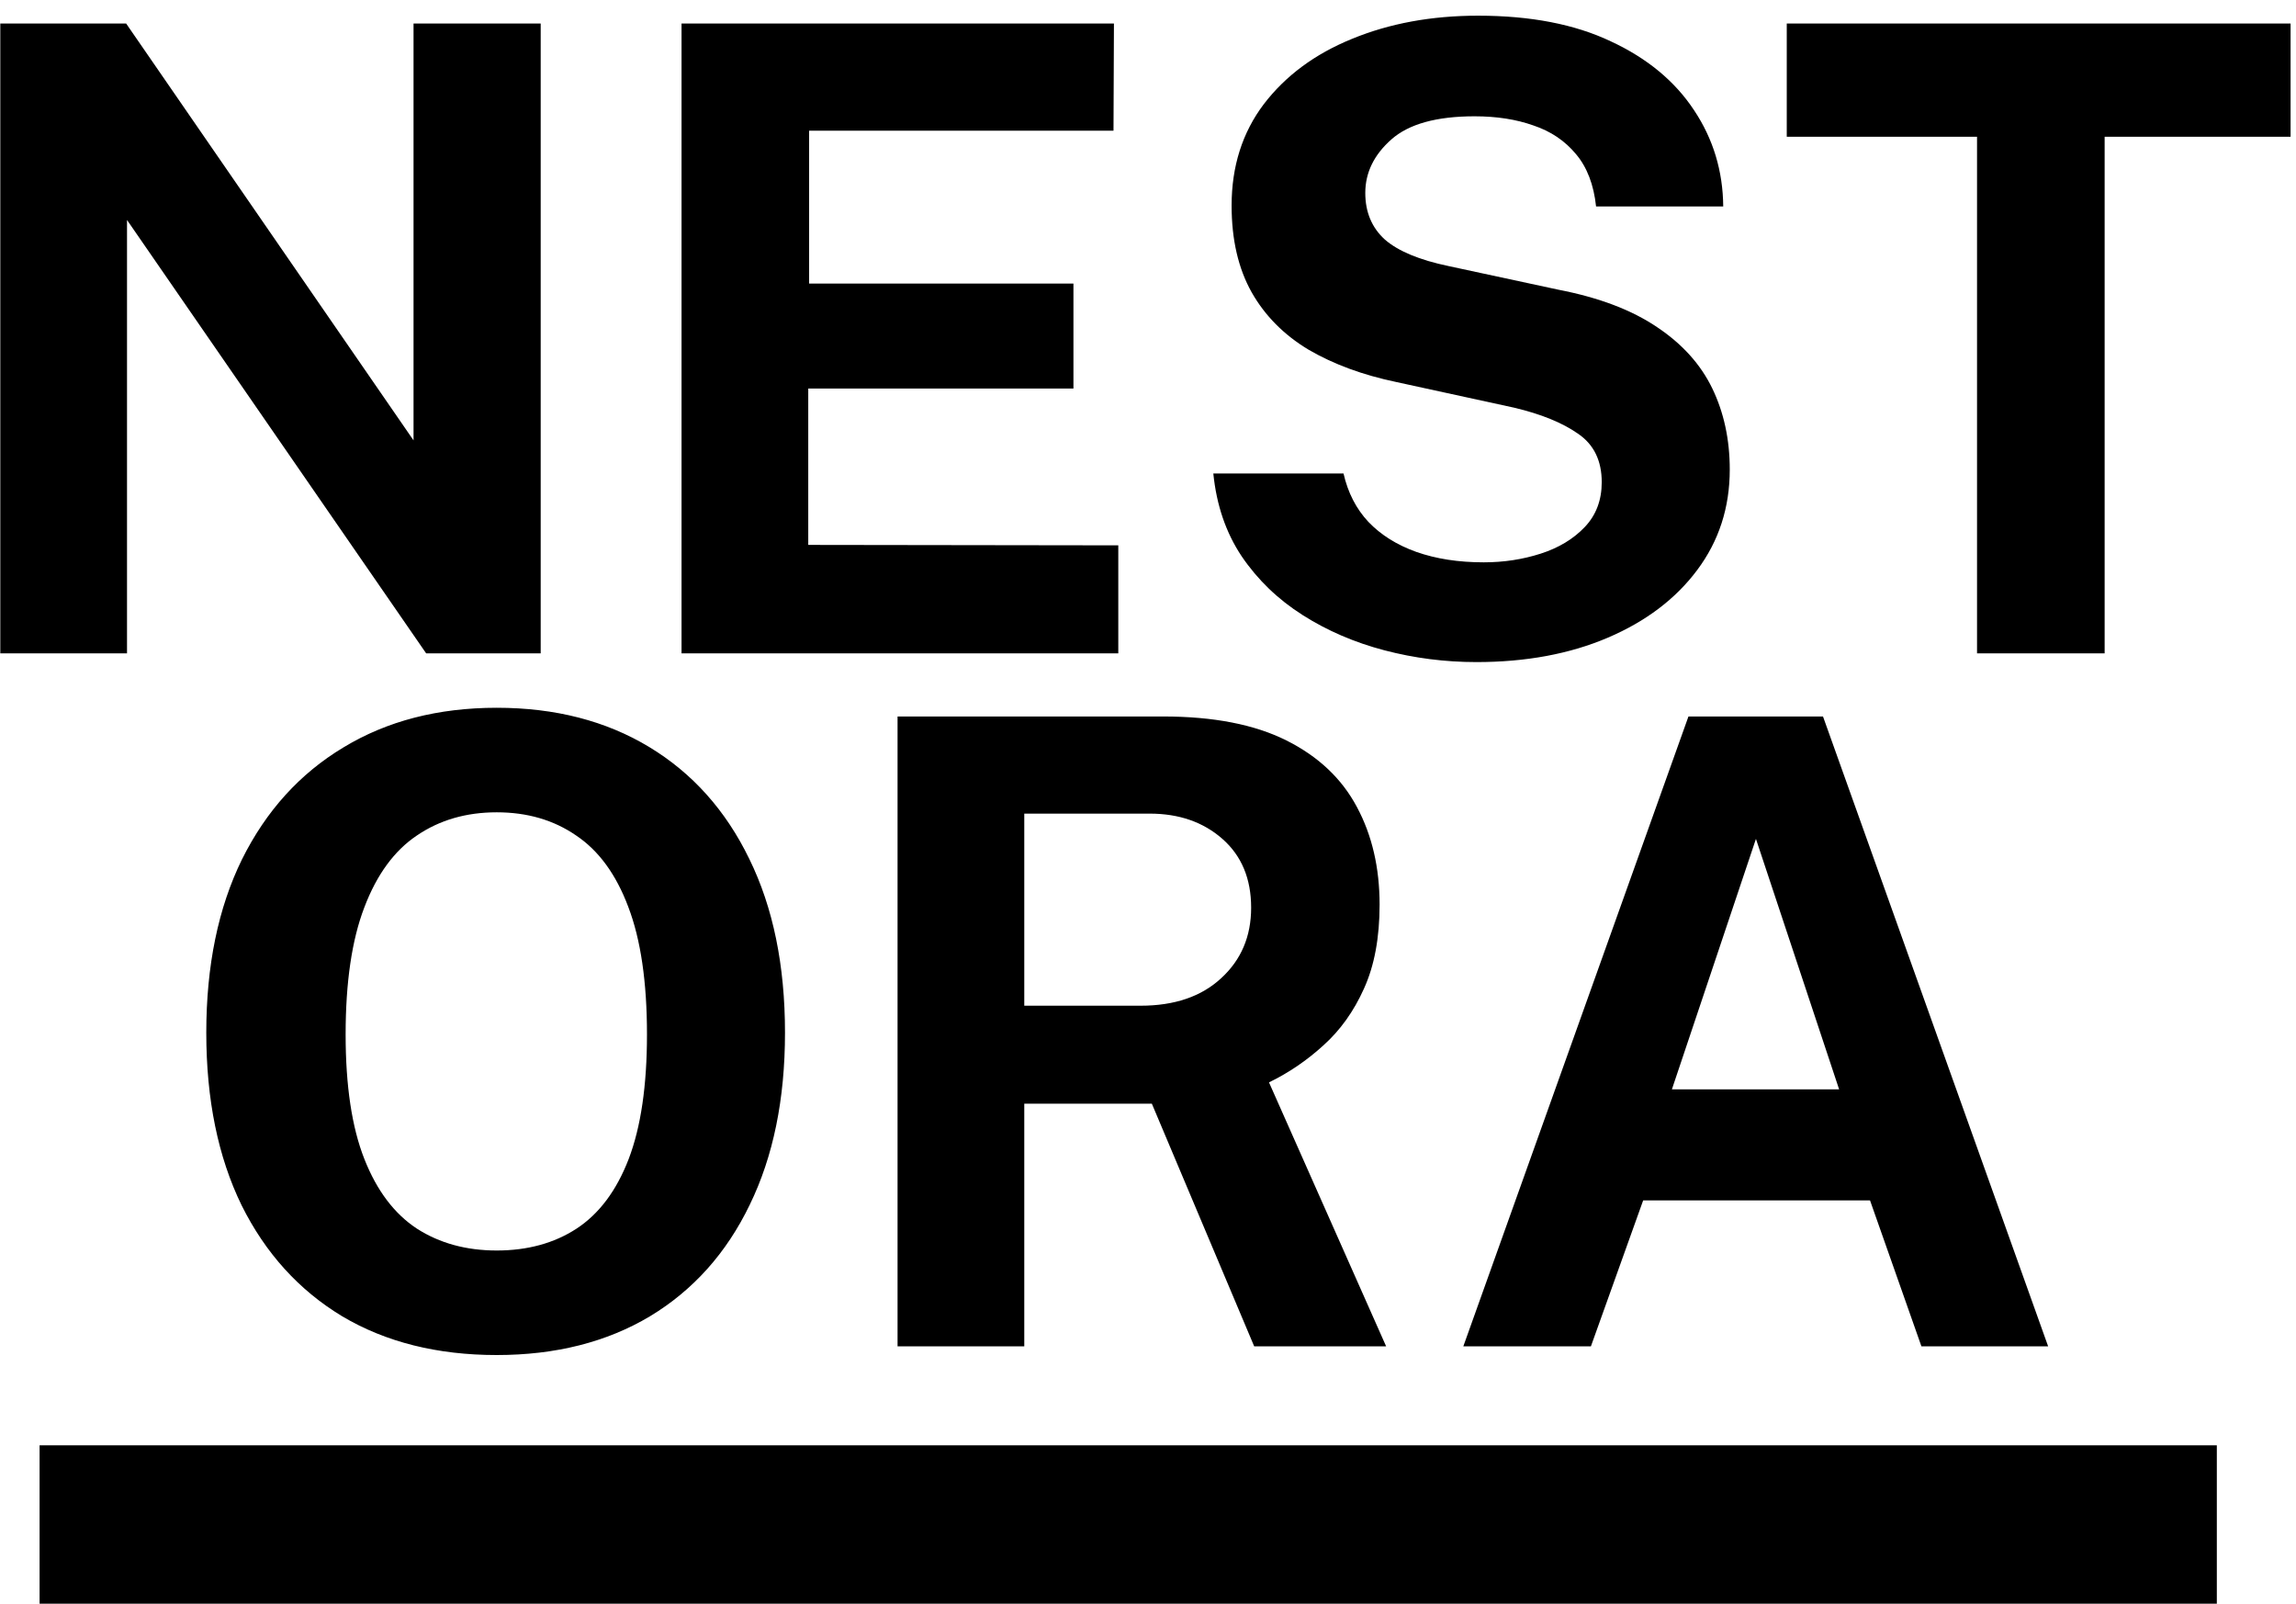 <svg width="116" height="81" viewBox="0 0 116 81" fill="none" xmlns="http://www.w3.org/2000/svg">
<path d="M0.015 33V1.188H6.373L20.893 22.242V1.188H27.317V33H21.531L6.417 11.11V33H0.015ZM34.433 33V1.188H56.279L56.257 6.6H40.879V14.322H54.233V19.624H40.835V27.522L56.499 27.544V33H34.433ZM74.588 33.44C73.004 33.44 71.456 33.242 69.946 32.846C68.435 32.45 67.056 31.856 65.81 31.064C64.563 30.272 63.536 29.282 62.73 28.094C61.938 26.906 61.461 25.513 61.3 23.914H67.878C68.098 24.882 68.516 25.696 69.132 26.356C69.762 27.016 70.569 27.522 71.552 27.874C72.549 28.226 73.686 28.402 74.962 28.402C75.974 28.402 76.934 28.255 77.844 27.962C78.753 27.669 79.494 27.221 80.066 26.62C80.638 26.019 80.924 25.263 80.924 24.354C80.924 23.269 80.528 22.455 79.736 21.912C78.944 21.355 77.866 20.915 76.502 20.592L70.54 19.294C68.853 18.942 67.379 18.399 66.118 17.666C64.871 16.918 63.91 15.95 63.236 14.762C62.561 13.559 62.224 12.1 62.224 10.384C62.224 8.404 62.766 6.695 63.852 5.258C64.952 3.821 66.44 2.721 68.318 1.958C70.21 1.181 72.329 0.792 74.676 0.792C77.33 0.792 79.567 1.225 81.386 2.09C83.219 2.941 84.62 4.099 85.588 5.566C86.556 7.018 87.047 8.639 87.062 10.428H80.638C80.52 9.328 80.183 8.448 79.626 7.788C79.068 7.113 78.35 6.629 77.47 6.336C76.604 6.028 75.614 5.874 74.5 5.874C72.578 5.874 71.178 6.263 70.298 7.04C69.418 7.817 68.978 8.719 68.978 9.746C68.978 10.714 69.308 11.499 69.968 12.1C70.642 12.687 71.72 13.134 73.202 13.442L78.724 14.63C80.777 15.026 82.442 15.657 83.718 16.522C84.994 17.373 85.925 18.407 86.512 19.624C87.098 20.841 87.392 22.205 87.392 23.716C87.392 25.637 86.842 27.331 85.742 28.798C84.656 30.25 83.153 31.387 81.232 32.208C79.31 33.029 77.096 33.44 74.588 33.44ZM99.885 33V6.908H90.272V1.188H115.726V6.908H106.332V33H99.885ZM25.096 68.44C22.09 68.44 19.486 67.787 17.287 66.482C15.101 65.162 13.407 63.292 12.204 60.872C11.017 58.437 10.422 55.533 10.422 52.16C10.422 48.772 11.024 45.853 12.226 43.404C13.444 40.955 15.152 39.07 17.352 37.75C19.552 36.415 22.134 35.748 25.096 35.748C28.044 35.748 30.611 36.408 32.797 37.728C34.982 39.048 36.669 40.933 37.856 43.382C39.059 45.831 39.66 48.757 39.66 52.16C39.66 55.519 39.066 58.415 37.879 60.85C36.705 63.285 35.026 65.162 32.84 66.482C30.655 67.787 28.074 68.44 25.096 68.44ZM25.096 63.16C26.651 63.16 27.993 62.793 29.122 62.06C30.267 61.312 31.146 60.139 31.762 58.54C32.379 56.927 32.687 54.829 32.687 52.248C32.687 49.593 32.371 47.445 31.741 45.802C31.125 44.159 30.244 42.957 29.101 42.194C27.971 41.417 26.637 41.028 25.096 41.028C23.556 41.028 22.215 41.417 21.07 42.194C19.927 42.957 19.039 44.167 18.409 45.824C17.778 47.467 17.462 49.608 17.462 52.248C17.462 54.844 17.778 56.941 18.409 58.54C19.039 60.139 19.927 61.312 21.07 62.06C22.215 62.793 23.556 63.16 25.096 63.16ZM45.347 68V36.188H58.767C61.304 36.188 63.38 36.591 64.993 37.398C66.606 38.205 67.794 39.327 68.557 40.764C69.32 42.187 69.701 43.829 69.701 45.692C69.701 47.364 69.437 48.779 68.909 49.938C68.396 51.082 67.714 52.035 66.863 52.798C66.027 53.561 65.111 54.184 64.113 54.668L70.031 68H63.365L58.195 55.746H51.749V68H45.347ZM51.749 50.796H57.623C59.339 50.796 60.696 50.334 61.693 49.41C62.705 48.486 63.211 47.298 63.211 45.846C63.211 44.379 62.727 43.221 61.759 42.37C60.791 41.519 59.566 41.094 58.085 41.094H51.749V50.796ZM73.931 68L85.305 36.188H92.103L103.477 68H97.075L94.479 60.63H83.017L80.377 68H73.931ZM84.469 55.02H92.917L88.715 42.37L84.469 55.02Z" fill="black"/>
<line x1="2" y1="77" x2="112" y2="77" stroke="black" stroke-width="8"/>
</svg>
